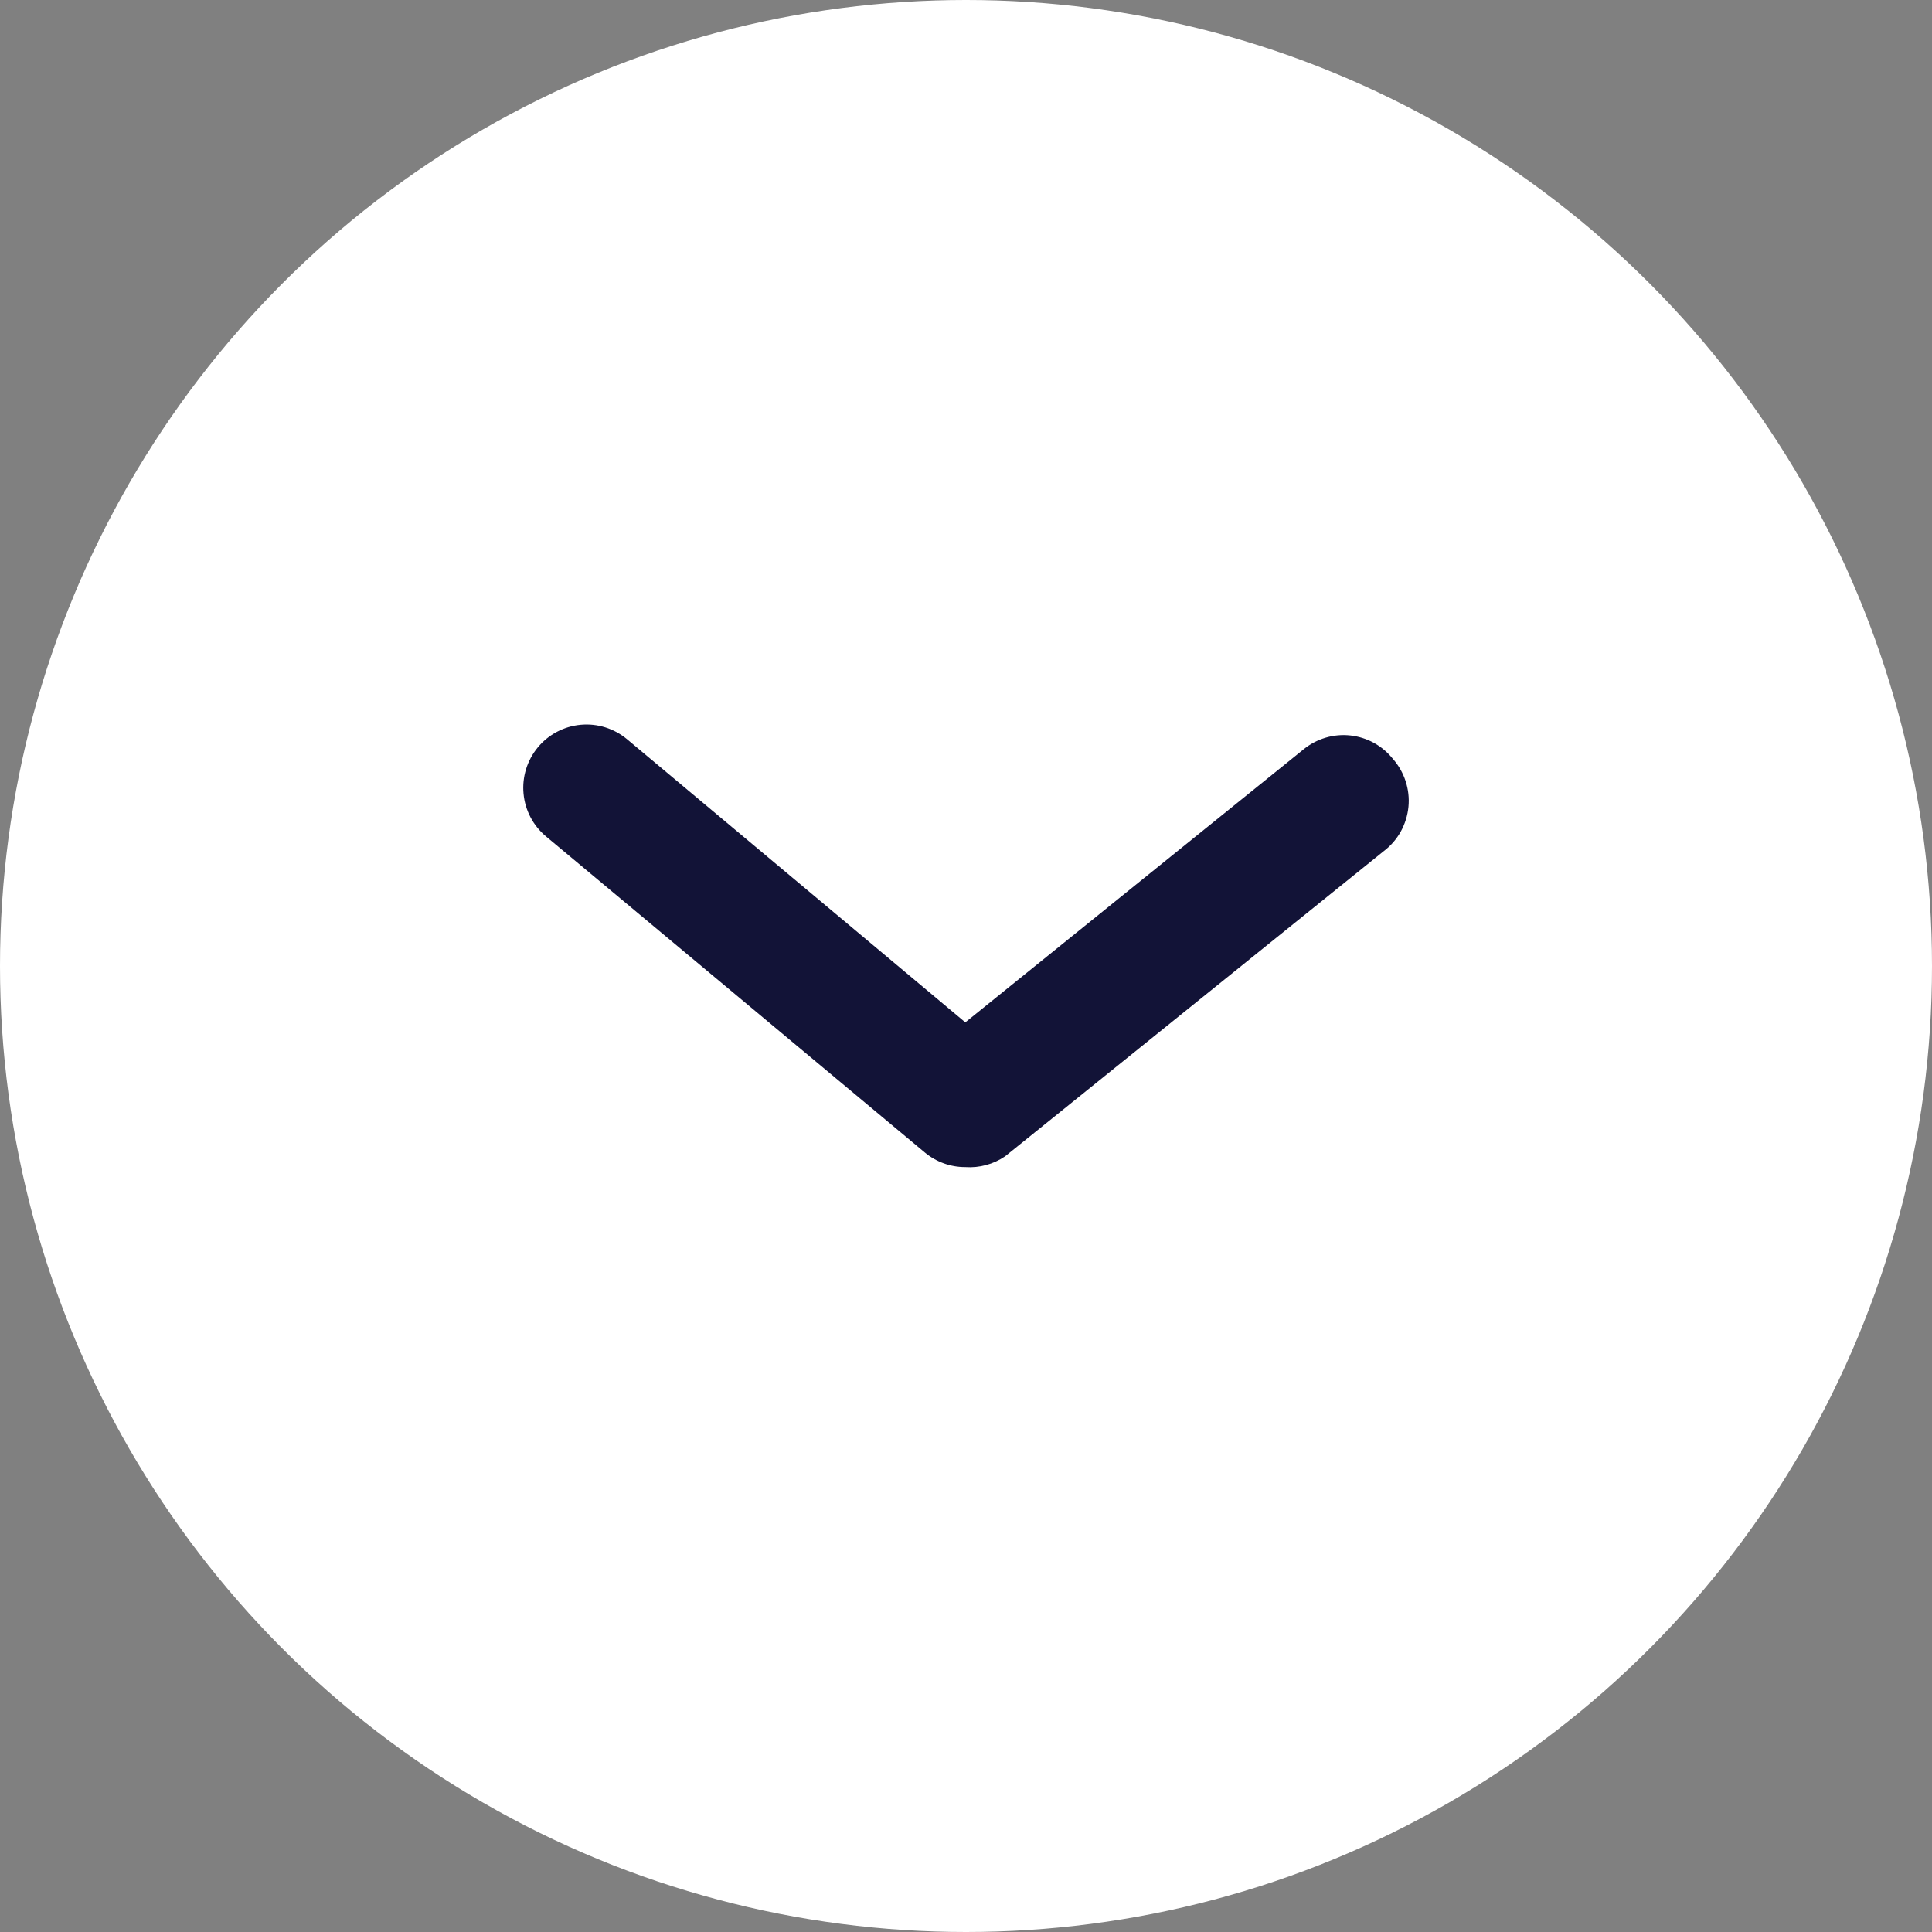 <svg width="48" height="48" viewBox="0 0 48 48" fill="none" xmlns="http://www.w3.org/2000/svg">
<rect x="0" y="0" width="48" height="48" fill="#808080" stroke="none"/>
<circle cx="24" cy="24" r="24" fill="white"/>
<path d="M23.983 28.996C23.616 28.997 23.261 28.869 22.979 28.635L13.567 20.782C13.246 20.515 13.045 20.132 13.007 19.717C12.968 19.302 13.097 18.888 13.363 18.567C13.629 18.247 14.012 18.045 14.426 18.007C14.841 17.968 15.254 18.097 15.575 18.363L23.983 25.4L32.391 18.614C32.551 18.484 32.736 18.387 32.934 18.328C33.132 18.269 33.34 18.25 33.546 18.272C33.751 18.294 33.95 18.356 34.132 18.455C34.313 18.555 34.473 18.689 34.603 18.85C34.746 19.012 34.855 19.201 34.922 19.407C34.989 19.612 35.014 19.829 34.993 20.045C34.972 20.26 34.907 20.469 34.803 20.658C34.698 20.847 34.555 21.012 34.383 21.143L24.971 28.729C24.681 28.926 24.333 29.02 23.983 28.996Z" fill="#121337"/>
</svg>
